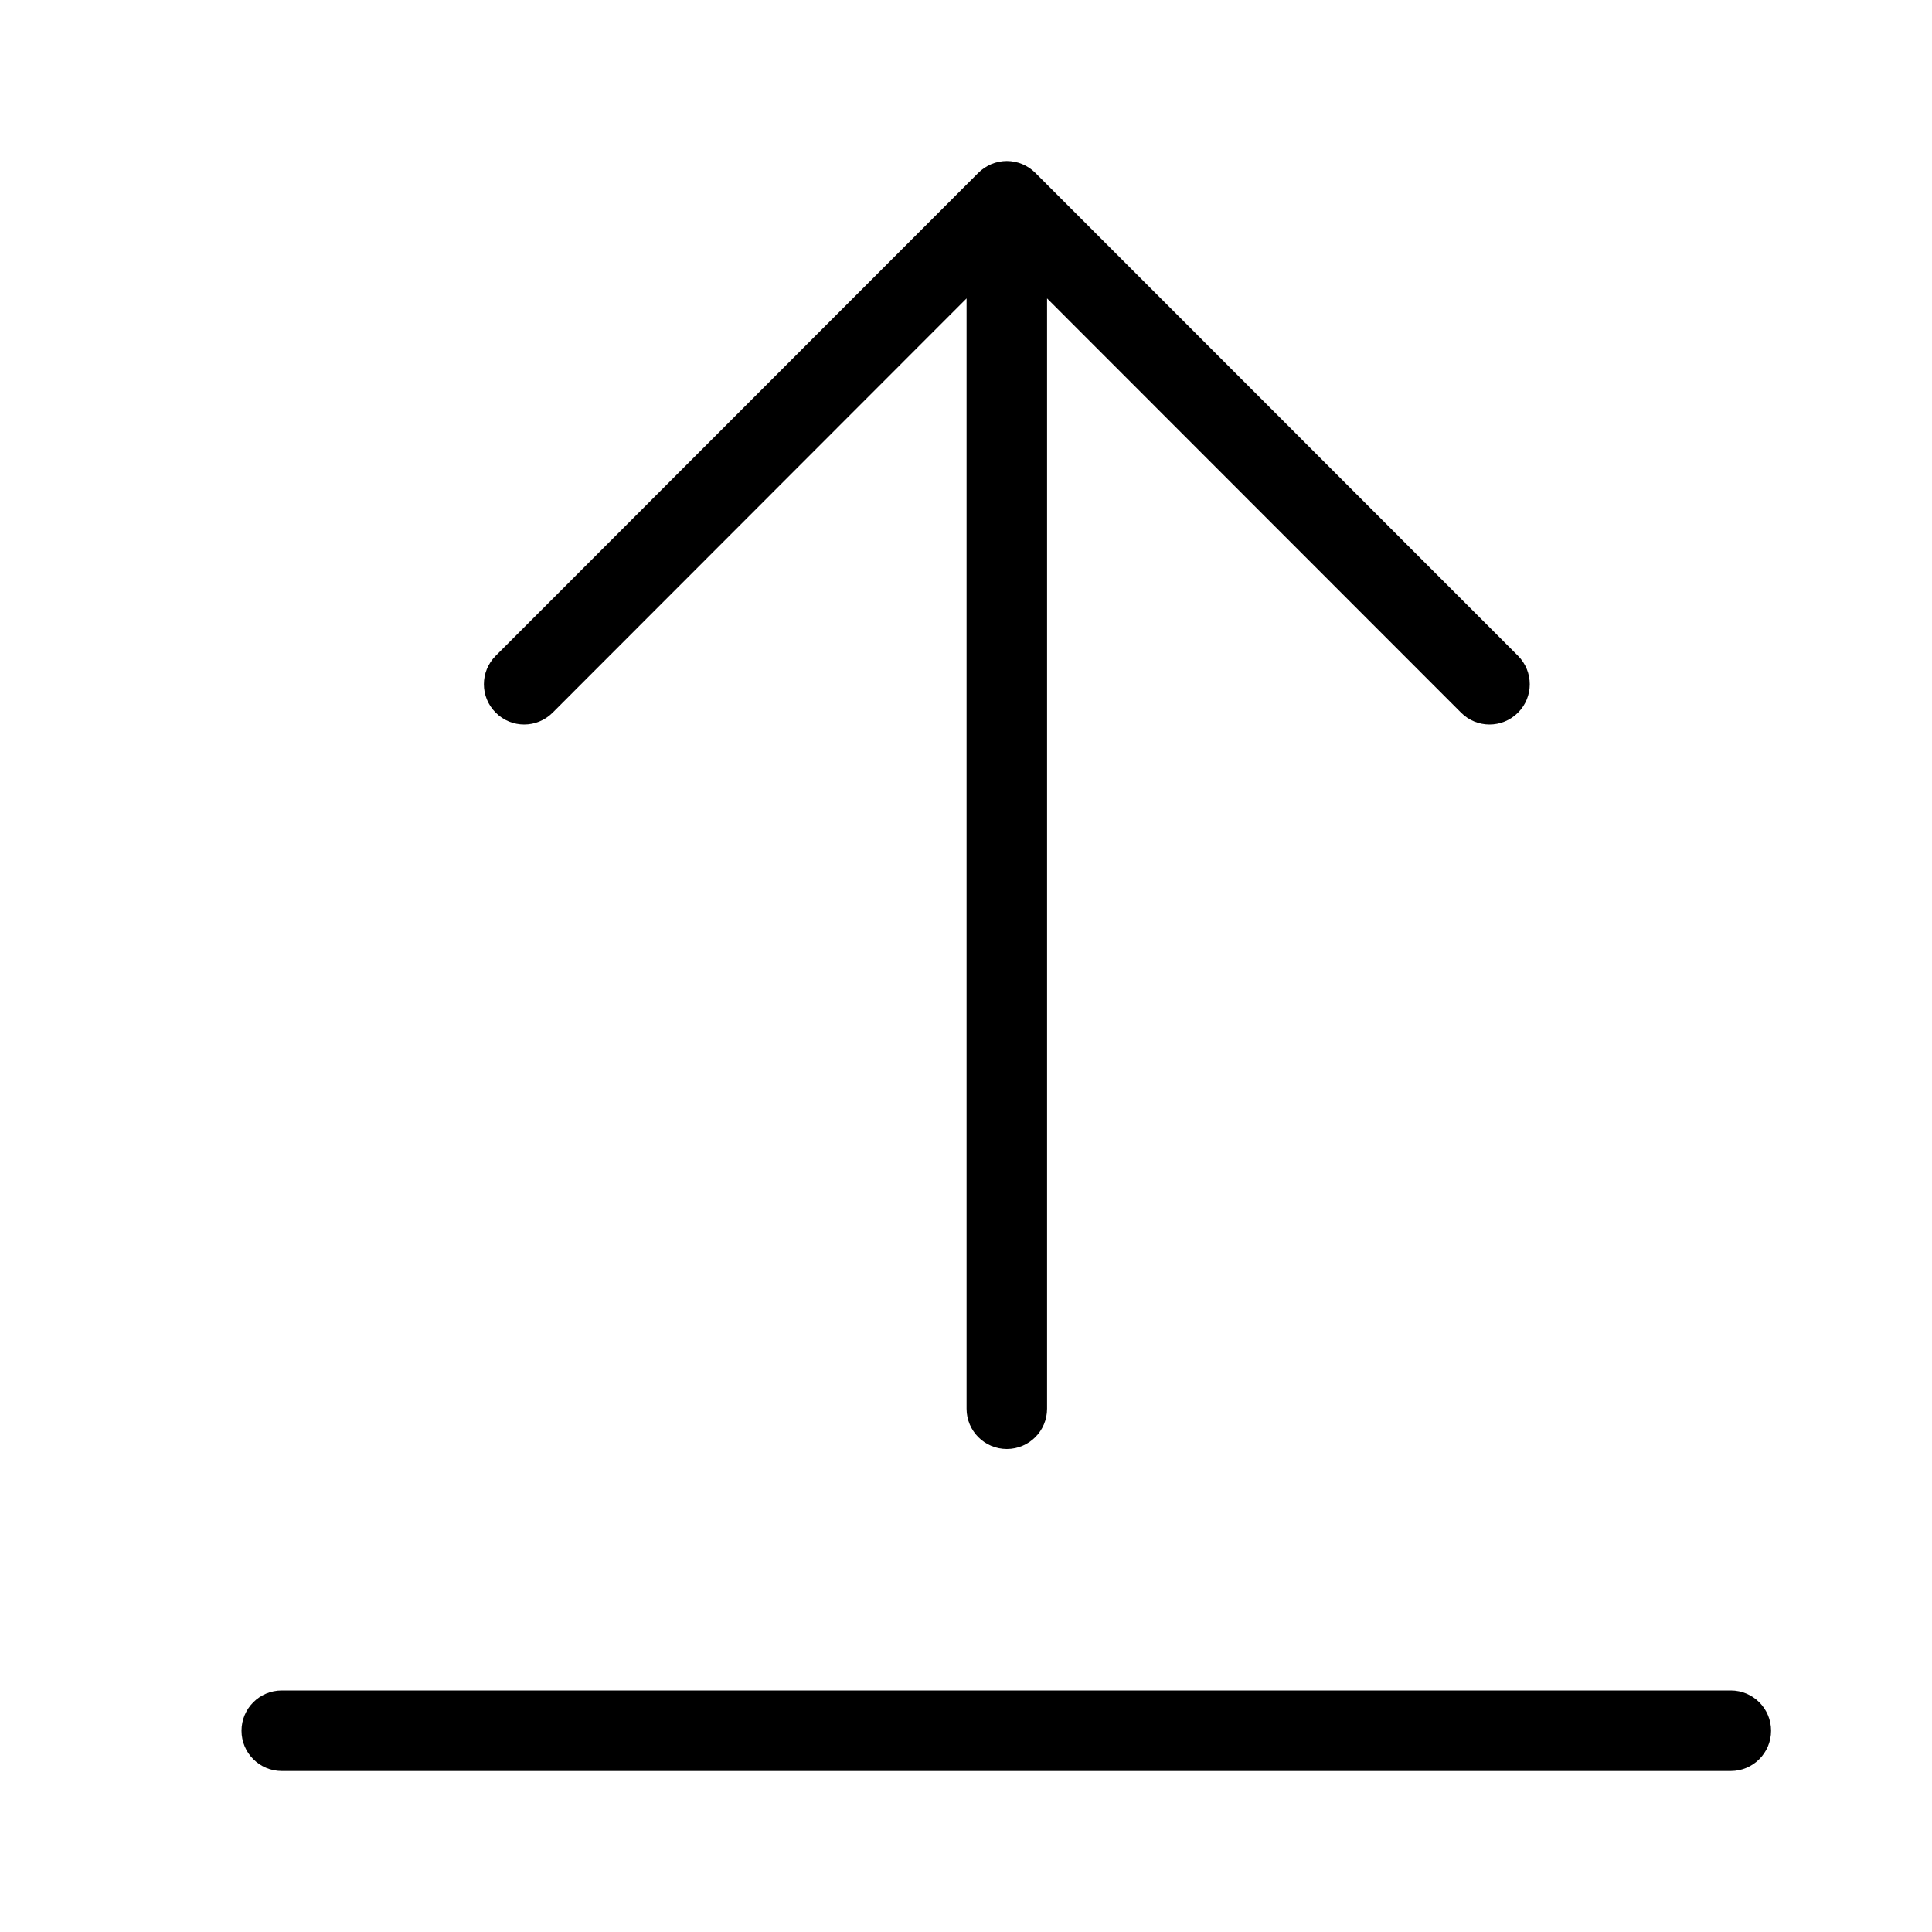 <svg width="24" height="24" viewBox="0 0 24 24" xmlns="http://www.w3.org/2000/svg"><title>common-actions/share_24</title><path d="M12.153 2.147L6.158 8.146c-.196.196-.196.512 0 .707.195.196.511.196.707 0l5.142-5.146 0 13.793c0 .276.224.5.5.5.276 0 .5-.224.5-.5l0-13.793 5.143 5.146c.195.196.511.196.707 0 .195-.195.195-.511 0-.707l-5.996-5.999c-.046-.046-.101-.083-.163-.109-.061-.025-.126-.038-.191-.038-.065 0-.13.013-.191.038-.061.026-.117.063-.163.109zm9.348 19.853c.276 0 .5-.224.5-.5 0-.276-.224-.5-.5-.5l-18.001 0c-.276 0-.5.224-.5.5 0 .276.224.5.5.5l18.001 0z" fill="#000" fill-rule="evenodd"/></svg>